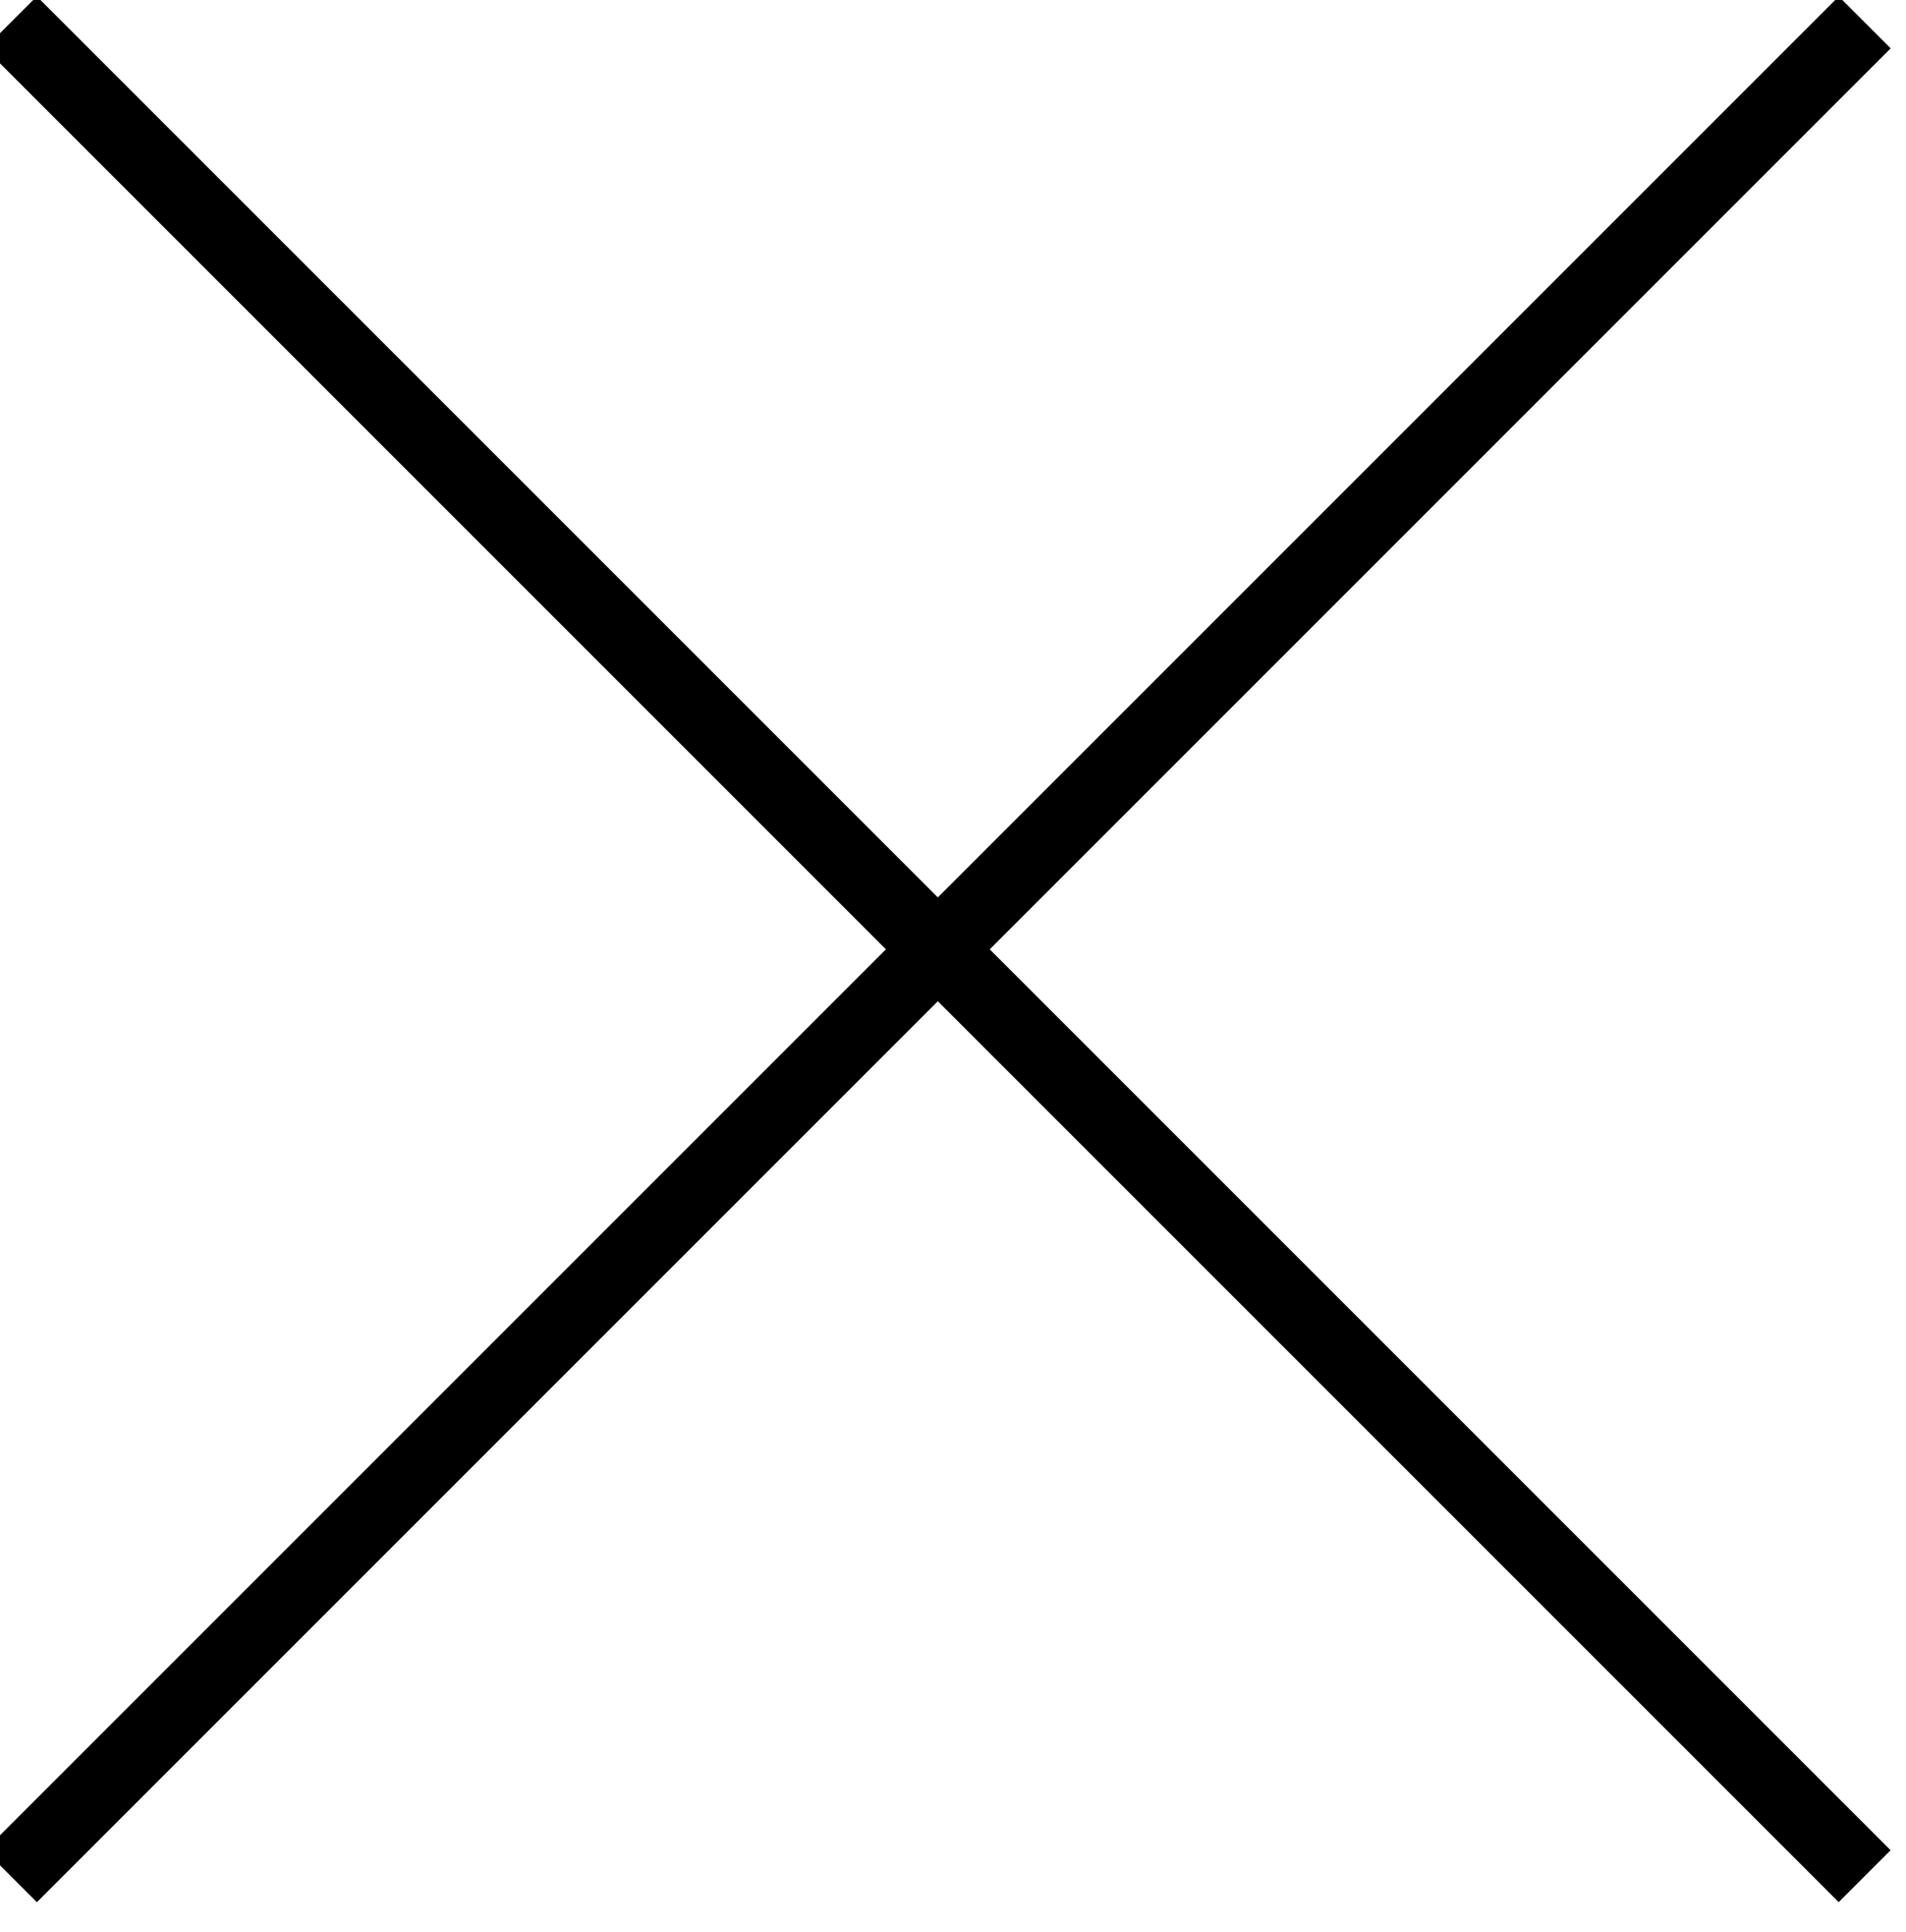 <?xml version="1.0" encoding="UTF-8" standalone="no"?>
<!-- Created with Inkscape (http://www.inkscape.org/) -->

<svg
   xmlns:dc="http://purl.org/dc/elements/1.1/"
   xmlns:cc="http://creativecommons.org/ns#"
   xmlns:rdf="http://www.w3.org/1999/02/22-rdf-syntax-ns#"
   xmlns:svg="http://www.w3.org/2000/svg"
   xmlns="http://www.w3.org/2000/svg"
   xmlns:sodipodi="http://sodipodi.sourceforge.net/DTD/sodipodi-0.dtd"
   xmlns:inkscape="http://www.inkscape.org/namespaces/inkscape"
   width="7.327mm"
   height="7.427mm"
   viewBox="0 0 25.961 26.314"
   id="svg5603"
   version="1.1"
   inkscape:version="0.91 r13725"
   sodipodi:docname="close.svg">
  <defs
     id="defs5605" />
  <sodipodi:namedview
     id="base"
     pagecolor="#ffffff"
     bordercolor="#666666"
     borderopacity="1.0"
     inkscape:pageopacity="0.0"
     inkscape:pageshadow="2"
     inkscape:zoom="0.35"
     inkscape:cx="-692.01953"
     inkscape:cy="-75.414178"
     inkscape:document-units="px"
     inkscape:current-layer="layer1"
     showgrid="false"
     fit-margin-top="0"
     fit-margin-left="0"
     fit-margin-right="0"
     fit-margin-bottom="0"
     inkscape:window-width="1366"
     inkscape:window-height="719"
     inkscape:window-x="0"
     inkscape:window-y="0"
     inkscape:window-maximized="1" />
  <g
     inkscape:label="Layer 1"
     inkscape:groupmode="layer"
     id="layer1"
     transform="translate(-532.734,-430.634)">
    <g
       inkscape:export-ydpi="150"
       inkscape:export-xdpi="150"
       inkscape:export-filename="/home/lonmadi/Рабочий стол/vida4a/vidacha_operator/51.png"
       transform="matrix(0.707,-0.707,0.707,0.707,-825.723,106.573)"
       id="g6844">
      <path
         style="fill:none;stroke:#000000;stroke-width:1px;stroke-linecap:butt;stroke-linejoin:miter;stroke-opacity:1"
         d="m 731.429,937.857 0,35.714 0,0"
         id="path6846"
         inkscape:connector-curvature="0"
         transform="translate(0,252.362)" />
      <path
         inkscape:connector-curvature="0"
         id="path6848"
         d="m 749.286,1208.077 -35.714,0 0,0"
         style="fill:none;stroke:#000000;stroke-width:1px;stroke-linecap:butt;stroke-linejoin:miter;stroke-opacity:1" />
    </g>
  </g>
</svg>
